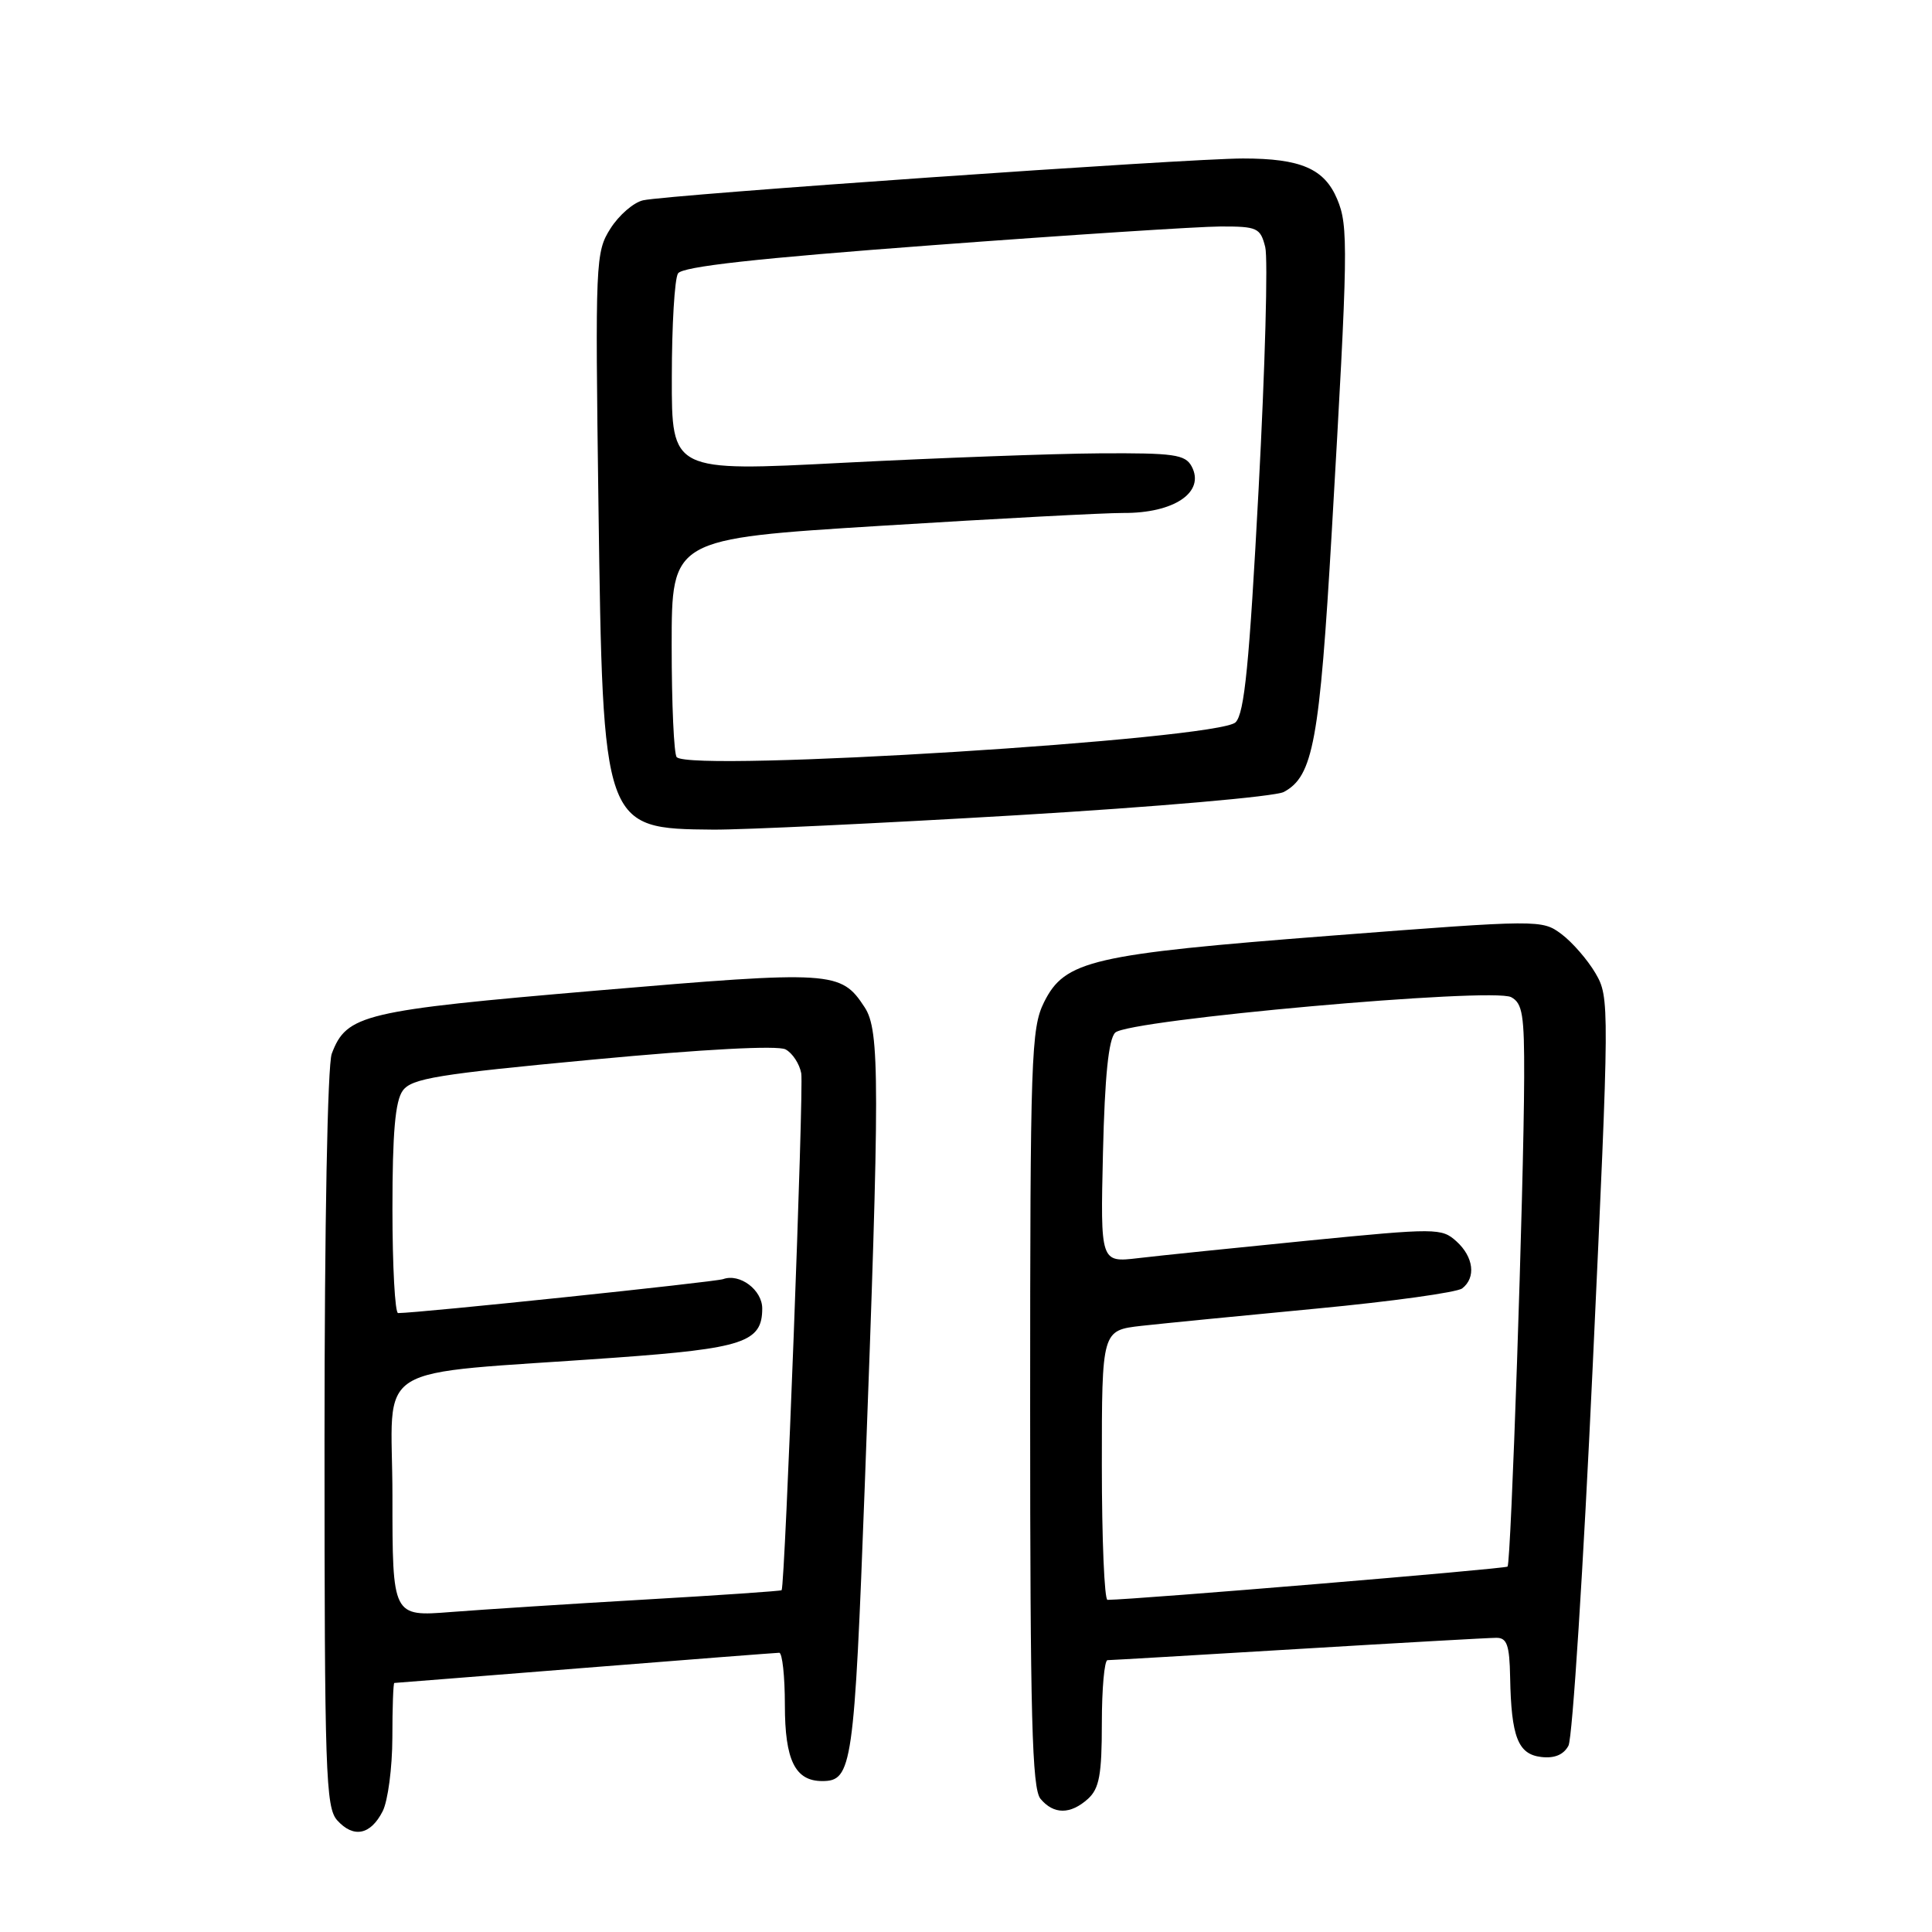 <?xml version="1.0" encoding="UTF-8" standalone="no"?>
<!DOCTYPE svg PUBLIC "-//W3C//DTD SVG 1.1//EN" "http://www.w3.org/Graphics/SVG/1.1/DTD/svg11.dtd" >
<svg xmlns="http://www.w3.org/2000/svg" xmlns:xlink="http://www.w3.org/1999/xlink" version="1.1" viewBox="0 0 256 256">
 <g >
 <path fill="currentColor"
d=" M 50.71 239.99 C 51.40 238.62 51.98 234.24 51.99 230.25 C 51.99 226.26 52.11 223.00 52.25 223.00 C 52.39 222.99 63.75 222.10 77.50 221.00 C 91.25 219.90 102.84 219.01 103.25 219.00 C 103.66 219.00 104.00 222.12 104.00 225.93 C 104.00 233.24 105.36 236.00 108.95 236.00 C 112.91 236.00 113.19 234.12 114.59 196.76 C 116.59 143.30 116.59 136.55 114.57 133.47 C 111.42 128.65 110.37 128.59 79.13 131.25 C 48.11 133.90 45.93 134.41 43.96 139.62 C 43.40 141.09 43.00 162.27 43.00 190.74 C 43.00 234.95 43.15 239.51 44.69 241.21 C 46.85 243.60 49.11 243.14 50.71 239.99 Z  M 144.17 238.35 C 145.66 236.99 146.00 235.16 146.00 228.35 C 146.00 223.76 146.34 219.99 146.75 219.98 C 147.16 219.98 158.53 219.31 172.00 218.50 C 185.47 217.69 197.29 217.02 198.25 217.02 C 199.68 217.00 200.02 217.95 200.10 222.25 C 200.25 230.16 201.14 232.45 204.22 232.81 C 205.98 233.02 207.19 232.51 207.83 231.31 C 208.36 230.31 209.81 207.61 211.05 180.86 C 213.28 132.94 213.28 132.17 211.41 128.96 C 210.36 127.17 208.33 124.84 206.90 123.77 C 204.32 121.85 204.03 121.85 176.40 123.98 C 144.63 126.44 141.10 127.26 138.34 132.80 C 136.63 136.25 136.50 139.95 136.50 186.60 C 136.50 227.59 136.75 236.99 137.87 238.35 C 139.62 240.45 141.84 240.45 144.17 238.35 Z  M 134.78 108.02 C 153.08 106.93 168.98 105.55 170.11 104.94 C 174.00 102.86 174.85 98.24 176.47 70.39 C 178.64 32.92 178.69 29.95 177.18 26.38 C 175.48 22.35 172.36 21.00 164.70 21.00 C 157.38 21.00 88.54 25.80 85.22 26.54 C 83.96 26.82 82.02 28.50 80.89 30.28 C 78.91 33.40 78.86 34.55 79.30 67.00 C 79.89 109.75 79.90 109.80 94.50 109.93 C 98.35 109.96 116.47 109.10 134.78 108.02 Z  M 52.00 198.23 C 52.00 180.03 48.37 182.29 81.50 179.90 C 98.54 178.67 101.00 177.85 101.00 173.38 C 101.00 170.92 98.02 168.69 95.82 169.49 C 94.76 169.87 55.55 173.98 52.75 173.99 C 52.34 174.00 52.00 167.79 52.00 160.19 C 52.00 150.08 52.37 145.88 53.37 144.51 C 54.55 142.89 58.00 142.33 78.58 140.40 C 93.25 139.02 103.07 138.50 104.09 139.05 C 105.01 139.54 105.94 140.97 106.17 142.22 C 106.52 144.15 104.02 210.11 103.57 210.71 C 103.49 210.82 95.34 211.38 85.46 211.95 C 75.58 212.52 64.01 213.27 59.75 213.60 C 52.00 214.21 52.00 214.21 52.00 198.23 Z  M 146.00 194.14 C 146.00 176.28 146.00 176.28 151.25 175.68 C 154.14 175.36 164.60 174.33 174.50 173.39 C 184.40 172.45 193.06 171.25 193.75 170.72 C 195.60 169.29 195.27 166.55 192.98 164.48 C 191.03 162.72 190.34 162.71 173.40 164.38 C 163.74 165.34 153.58 166.38 150.82 166.71 C 145.81 167.30 145.81 167.30 146.15 152.70 C 146.39 142.61 146.89 137.70 147.77 136.83 C 149.48 135.12 197.75 130.80 200.24 132.13 C 201.74 132.93 201.99 134.50 201.96 142.79 C 201.91 157.37 200.22 207.12 199.76 207.58 C 199.46 207.88 150.69 211.94 146.75 211.99 C 146.34 212.00 146.00 203.96 146.00 194.14 Z  M 89.67 100.33 C 89.30 99.97 89.00 93.30 89.00 85.53 C 89.00 71.39 89.00 71.39 116.75 69.67 C 132.01 68.72 146.44 67.96 148.82 67.97 C 155.59 68.02 159.72 65.21 157.90 61.80 C 157.05 60.22 155.54 60.01 145.71 60.07 C 139.55 60.11 124.26 60.68 111.75 61.32 C 89.00 62.50 89.00 62.50 89.02 50.00 C 89.02 43.12 89.39 36.93 89.84 36.23 C 90.41 35.32 100.25 34.23 123.57 32.49 C 141.68 31.13 158.85 30.02 161.73 30.01 C 166.60 30.00 167.01 30.19 167.65 32.74 C 168.03 34.24 167.63 48.69 166.77 64.85 C 165.54 87.98 164.90 94.53 163.72 95.71 C 161.45 97.98 91.67 102.34 89.67 100.33 Z "/>
</g>
</svg>